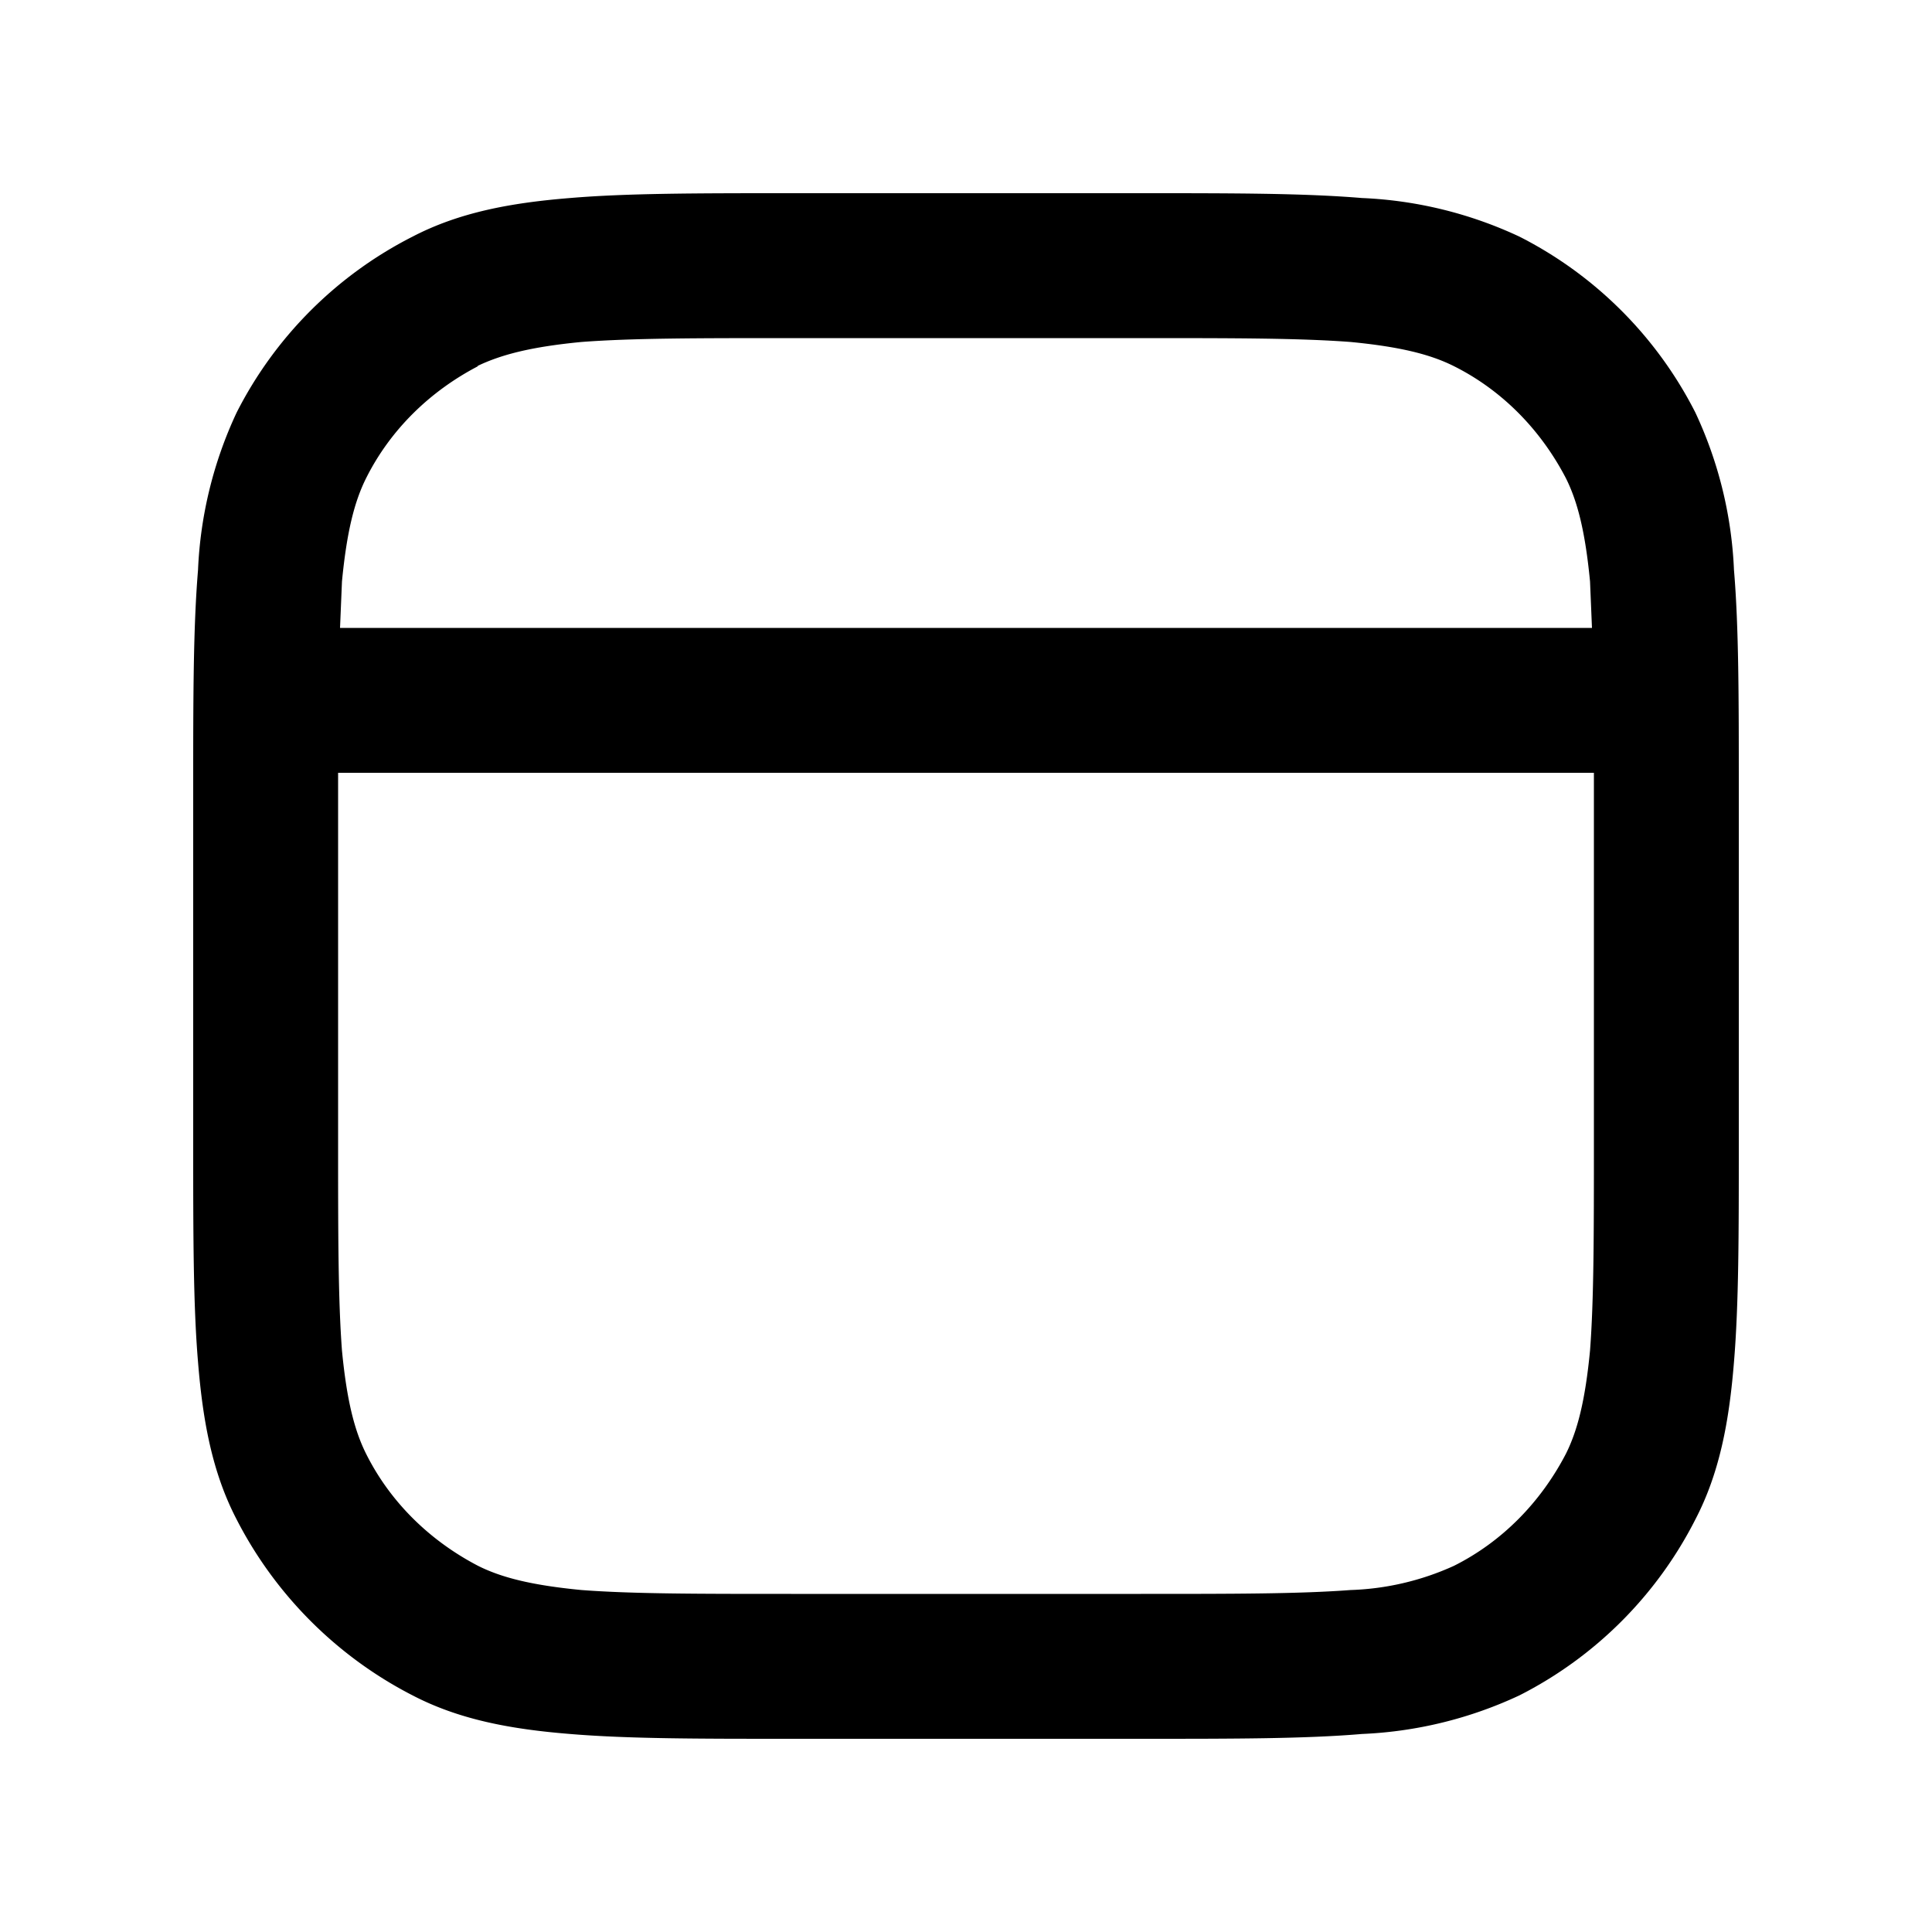 <svg fill="none" height="20" viewBox="0 0 20 20" width="20" xmlns="http://www.w3.org/2000/svg"><path clip-rule="evenodd" d="M11.84 2H8.16c-.93 0-1.67 0-2.26.05-.62.05-1.15.15-1.63.4a4.15 4.15 0 00-1.82 1.82 4.26 4.26 0 00-.4 1.63C2 6.5 2 7.23 2 8.16v3.68c0 .93 0 1.67.05 2.26.05.62.15 1.15.4 1.63.4.78 1.04 1.42 1.82 1.82.48.25 1.01.35 1.63.4.6.05 1.33.05 2.26.05h3.68c.93 0 1.67 0 2.26-.05a4.26 4.26 0 001.63-.4 4.15 4.15 0 001.82-1.82c.25-.48.35-1.01.4-1.63.05-.6.05-1.33.05-2.26V8.16c0-.93 0-1.67-.05-2.26a4.26 4.26 0 00-.4-1.63 4.15 4.15 0 00-1.82-1.82 4.26 4.26 0 00-1.63-.4C13.5 2 12.77 2 11.84 2zm-6.9 1.79c.25-.12.56-.2 1.08-.25.53-.04 1.2-.04 2.17-.04h3.62c.96 0 1.64 0 2.17.04.52.05.83.13 1.07.25.5.25.9.66 1.16 1.16.12.24.2.55.25 1.07l.02.48H3.52l.02-.48c.05-.52.13-.83.25-1.07.25-.5.66-.9 1.16-1.16zM3.5 8v3.81c0 .96 0 1.64.04 2.17.05.52.13.83.25 1.07.25.5.66.9 1.16 1.16.24.12.55.2 1.07.25.53.04 1.2.04 2.17.04h3.62c.96 0 1.64 0 2.17-.04a2.8 2.8 0 001.07-.25c.5-.25.9-.66 1.16-1.16.12-.24.2-.55.25-1.07.04-.53.04-1.2.04-2.17V8.19 8z" fill="currentColor" fill-rule="evenodd"></path></svg>